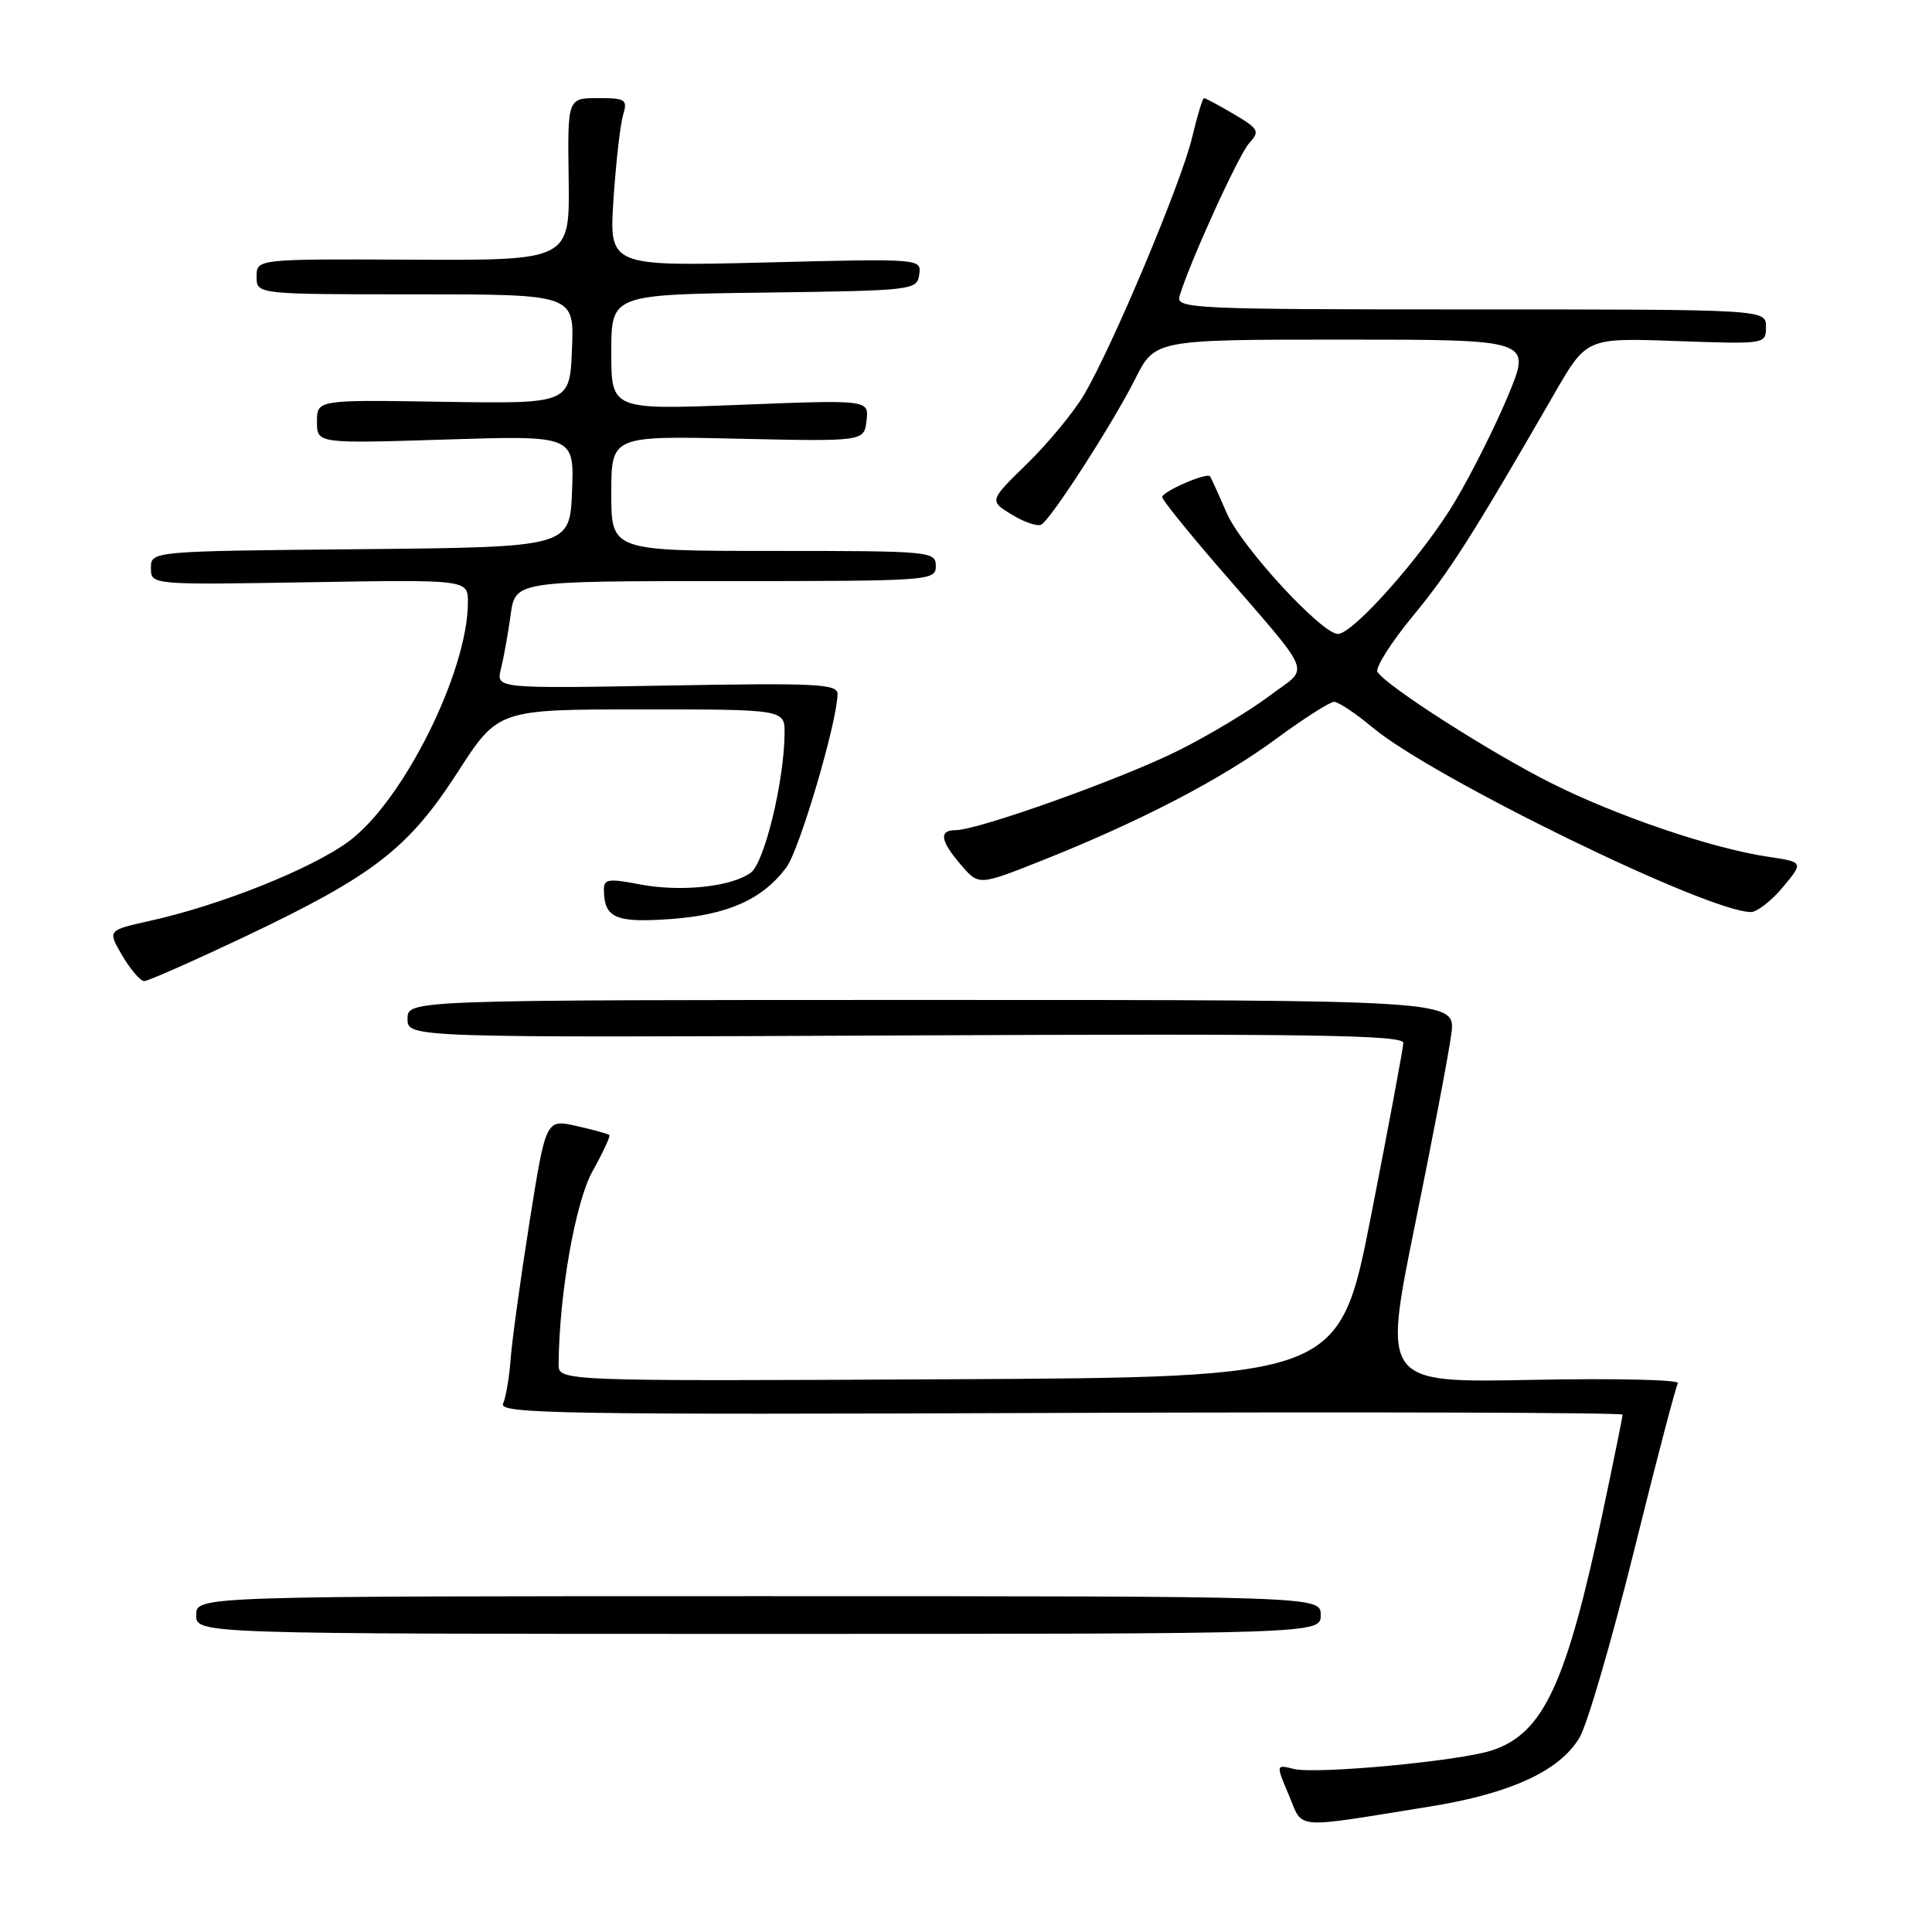 <?xml version="1.0" encoding="UTF-8" standalone="no"?>
<!DOCTYPE svg PUBLIC "-//W3C//DTD SVG 1.1//EN" "http://www.w3.org/Graphics/SVG/1.1/DTD/svg11.dtd" >
<svg xmlns="http://www.w3.org/2000/svg" xmlns:xlink="http://www.w3.org/1999/xlink" version="1.1" viewBox="0 0 256 256">
 <g >
 <path fill="currentColor"
d=" M 189.50 239.37 C 200.16 237.66 206.74 234.62 209.31 230.21 C 210.34 228.45 213.57 217.36 216.50 205.56 C 219.42 193.76 222.05 183.73 222.33 183.28 C 222.61 182.82 213.93 182.62 203.04 182.84 C 183.24 183.23 183.24 183.23 187.48 162.36 C 189.82 150.89 191.99 139.47 192.31 137.00 C 192.89 132.50 192.89 132.50 123.45 132.50 C 54.00 132.50 54.00 132.50 54.00 135.00 C 54.00 137.50 54.00 137.50 120.00 137.20 C 173.73 136.95 185.99 137.14 185.95 138.20 C 185.92 138.91 184.01 149.18 181.69 161.00 C 177.47 182.50 177.47 182.50 125.74 182.76 C 74.00 183.02 74.00 183.02 74.02 180.76 C 74.09 171.49 76.24 159.26 78.52 155.18 C 79.90 152.71 80.90 150.56 80.74 150.40 C 80.57 150.24 78.62 149.70 76.39 149.20 C 72.33 148.29 72.33 148.29 70.17 161.89 C 68.98 169.38 67.86 177.53 67.67 180.00 C 67.49 182.47 67.03 185.18 66.66 186.00 C 66.06 187.33 74.55 187.47 140.49 187.22 C 181.47 187.07 215.00 187.17 215.00 187.45 C 215.00 187.74 213.85 193.40 212.45 200.03 C 207.58 223.10 204.54 229.68 197.70 231.93 C 193.39 233.36 174.37 235.13 171.41 234.39 C 169.06 233.80 169.06 233.80 170.78 237.86 C 172.73 242.48 171.05 242.34 189.50 239.37 Z  M 175.00 214.00 C 175.00 211.50 175.00 211.50 100.50 211.50 C 26.00 211.50 26.00 211.50 26.00 214.00 C 26.00 216.50 26.00 216.50 100.50 216.50 C 175.00 216.50 175.00 216.50 175.00 214.00 Z  M 32.57 124.05 C 49.53 115.99 54.11 112.44 60.65 102.31 C 66.01 94.00 66.01 94.00 85.01 94.00 C 104.00 94.00 104.00 94.00 103.96 97.25 C 103.89 103.59 101.28 114.32 99.49 115.63 C 96.91 117.52 90.18 118.22 84.75 117.18 C 80.66 116.39 80.00 116.48 80.02 117.88 C 80.05 121.64 81.54 122.30 88.82 121.78 C 96.42 121.24 101.04 119.18 104.20 114.93 C 105.94 112.61 110.93 95.68 110.98 91.97 C 111.00 90.62 108.22 90.48 88.36 90.84 C 65.72 91.24 65.72 91.24 66.38 88.62 C 66.74 87.18 67.32 83.97 67.66 81.50 C 68.27 77.00 68.27 77.00 96.14 77.00 C 123.33 77.00 124.00 76.95 124.00 75.00 C 124.00 73.06 123.33 73.00 102.50 73.00 C 81.00 73.00 81.00 73.00 81.00 65.38 C 81.00 57.75 81.00 57.75 97.75 58.13 C 114.50 58.50 114.50 58.50 114.82 55.74 C 115.14 52.97 115.14 52.97 98.07 53.64 C 81.00 54.31 81.00 54.31 81.00 46.68 C 81.00 39.04 81.00 39.04 101.25 38.77 C 121.02 38.51 121.51 38.45 121.80 36.38 C 122.10 34.26 122.06 34.26 101.41 34.78 C 80.71 35.29 80.71 35.29 81.29 26.40 C 81.62 21.50 82.19 16.49 82.56 15.25 C 83.18 13.18 82.92 13.00 79.22 13.00 C 75.20 13.00 75.20 13.00 75.35 23.75 C 75.50 34.50 75.50 34.50 54.75 34.41 C 34.00 34.31 34.00 34.31 34.00 36.66 C 34.00 39.00 34.00 39.00 55.04 39.00 C 76.09 39.00 76.09 39.00 75.79 46.25 C 75.50 53.50 75.50 53.50 58.75 53.24 C 42.00 52.97 42.00 52.97 42.00 55.87 C 42.00 58.78 42.00 58.78 59.05 58.24 C 76.09 57.70 76.09 57.70 75.80 65.10 C 75.50 72.50 75.50 72.50 47.75 72.77 C 20.00 73.03 20.00 73.03 20.00 75.27 C 20.00 77.50 20.00 77.50 41.00 77.15 C 62.00 76.80 62.00 76.80 62.00 79.81 C 62.00 88.98 53.39 106.23 46.18 111.51 C 41.22 115.15 29.22 119.94 19.86 122.02 C 14.23 123.27 14.23 123.27 16.21 126.63 C 17.30 128.49 18.61 130.00 19.11 130.00 C 19.61 130.00 25.67 127.32 32.57 124.05 Z  M 236.25 117.54 C 239.00 114.23 239.00 114.23 234.25 113.52 C 226.79 112.40 214.24 108.13 205.51 103.75 C 197.45 99.70 183.66 90.88 182.53 89.04 C 182.19 88.50 184.30 85.16 187.21 81.63 C 192.14 75.65 195.10 70.99 205.98 52.13 C 210.23 44.76 210.23 44.76 222.11 45.19 C 233.98 45.61 234.00 45.61 234.00 43.30 C 234.00 41.00 234.00 41.00 194.88 41.00 C 158.10 41.00 155.80 40.90 156.29 39.25 C 157.65 34.73 164.11 20.54 165.51 18.99 C 166.97 17.38 166.81 17.09 163.49 15.12 C 161.51 13.96 159.73 13.00 159.54 13.00 C 159.35 13.00 158.64 15.36 157.95 18.25 C 156.54 24.19 147.37 46.01 143.63 52.32 C 142.27 54.62 138.89 58.72 136.11 61.43 C 131.06 66.36 131.06 66.36 134.09 68.20 C 135.76 69.22 137.51 69.80 138.00 69.50 C 139.37 68.65 147.48 56.06 150.40 50.25 C 153.03 45.00 153.03 45.00 177.96 45.00 C 202.89 45.00 202.89 45.00 199.90 52.25 C 198.26 56.24 195.07 62.62 192.81 66.42 C 188.66 73.43 179.31 84.00 177.28 84.00 C 175.12 84.00 164.47 72.42 162.55 67.99 C 161.48 65.52 160.48 63.33 160.34 63.12 C 159.94 62.55 154.00 65.13 154.00 65.87 C 154.00 66.22 157.26 70.28 161.25 74.90 C 174.41 90.15 173.60 88.14 168.19 92.22 C 165.61 94.17 160.20 97.42 156.16 99.44 C 148.72 103.17 129.60 110.00 126.62 110.00 C 124.37 110.00 124.59 111.42 127.35 114.62 C 129.70 117.35 129.70 117.35 138.10 114.01 C 151.05 108.86 161.85 103.25 169.12 97.88 C 172.76 95.20 176.21 93.00 176.78 93.00 C 177.35 93.00 179.64 94.53 181.88 96.40 C 189.88 103.08 226.28 120.84 232.00 120.85 C 232.82 120.85 234.74 119.36 236.25 117.54 Z "/>
</g>
</svg>